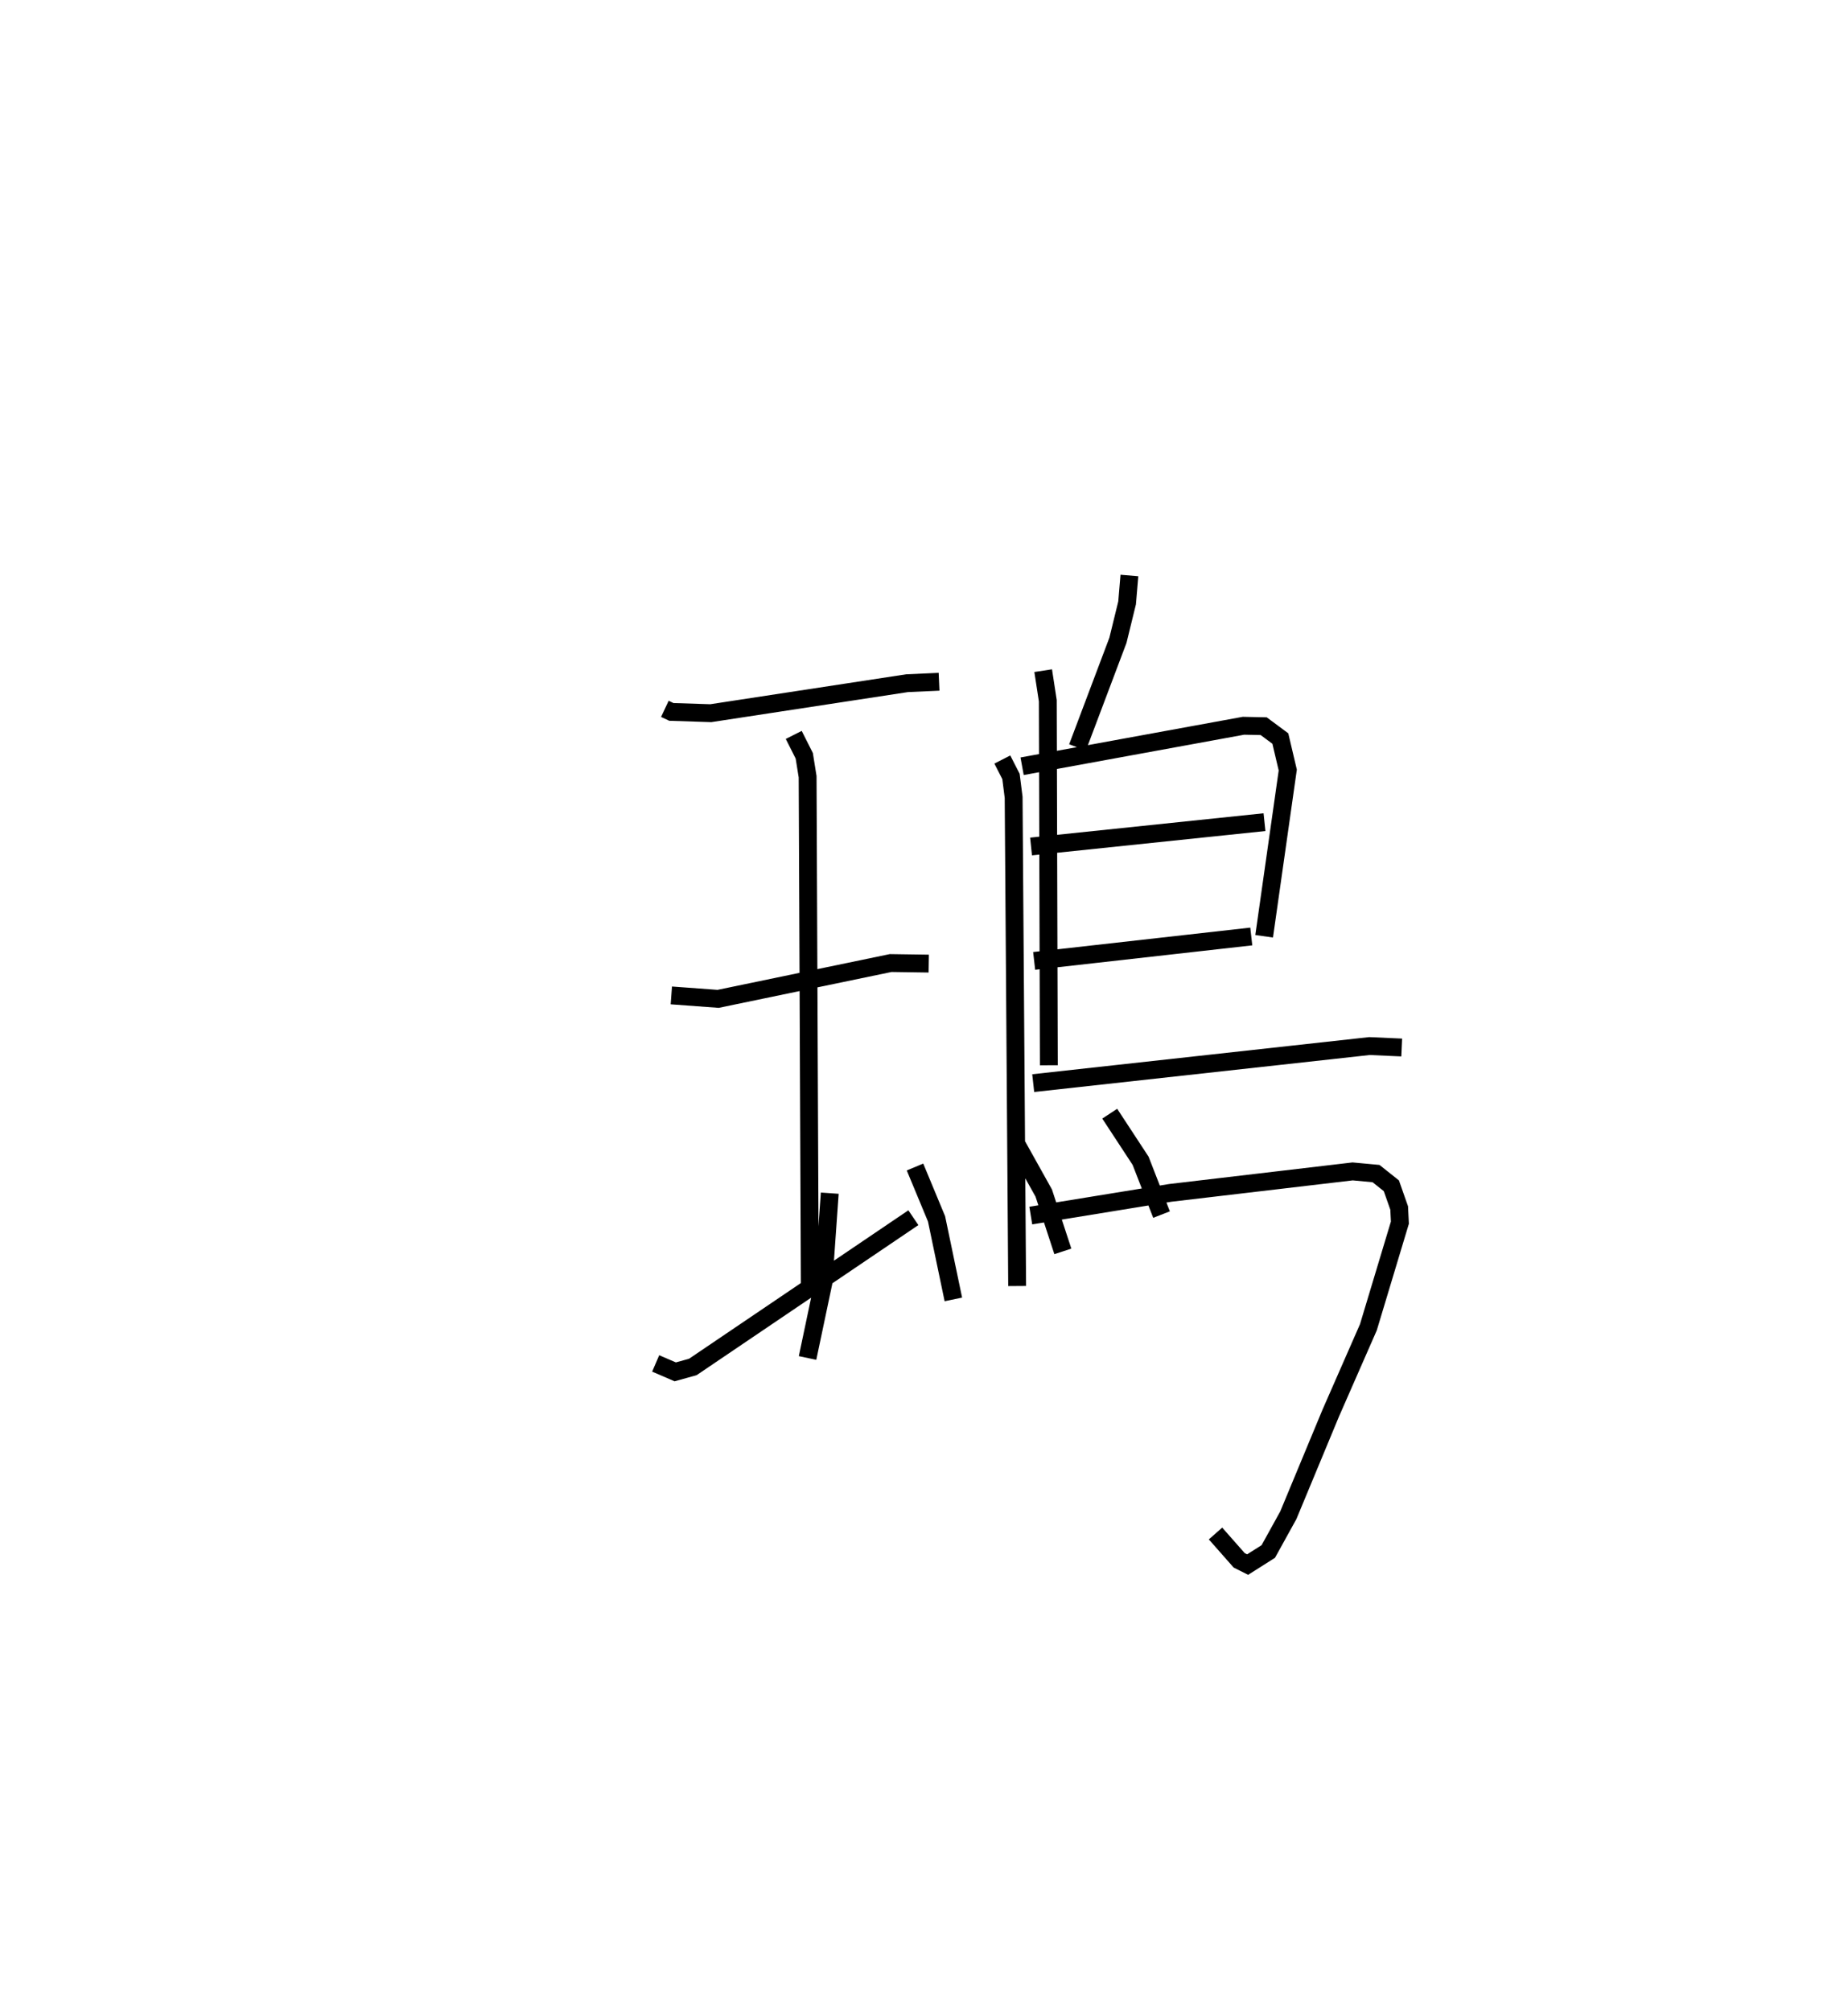 <?xml version="1.0" encoding="utf-8" ?>
<svg baseProfile="full" height="112.623" version="1.1" width="103.518" xmlns="http://www.w3.org/2000/svg" xmlns:ev="http://www.w3.org/2001/xml-events" xmlns:xlink="http://www.w3.org/1999/xlink"><defs /><rect fill="white" height="112.623" width="103.518" x="0" y="0" /><path d="M25,25 m0.0,0.0 m12.243,14.7 l0.364,0.171 2.206,0.072 l10.998,-1.68 1.792,-0.08 m-8.14,2.977 l0.589,1.169 0.188,1.171 l0.124,28.952 m-7.758,-16.703 l2.622,0.193 9.664,-2.006 l2.131,0.031 m-15.294,22.393 l1.095,0.472 0.986,-0.274 l12.354,-8.36 m12.101,-35.967 l-0.129,1.534 -0.513,2.095 l-2.264,6 m-4.212,0.678 l0.485,0.949 0.148,1.168 l0.197,27.37 m0.278,-29.11 l12.401,-2.268 1.131,0.024 l0.933,0.692 0.416,1.765 l-1.323,9.309 m-13.057,-5.027 l13.076,-1.364 m-12.902,7.771 l12.162,-1.368 m-12.215,8.213 l18.836,-2.076 1.806,0.081 m-20.778,9.413 l7.817,-1.272 10.211,-1.202 l1.312,0.122 0.858,0.683 l0.437,1.244 0.041,0.82 l-1.765,5.86 -2.108,4.806 l-2.377,5.722 -1.122,2.03 l-1.158,0.733 -0.473,-0.238 l-1.325,-1.503 m-9.654,-48.324 l0.259,1.684 0.058,20.416 m-12.272,7.164 l-0.352,4.997 -0.892,4.233 m6.019,-10.695 l1.207,2.904 0.942,4.511 m3.478,-8.796 l1.585,2.84 1.07,3.266 m2.626,-7.712 l1.729,2.637 1.173,3.014 " fill="none" stroke="black" stroke-width="1" /></svg>